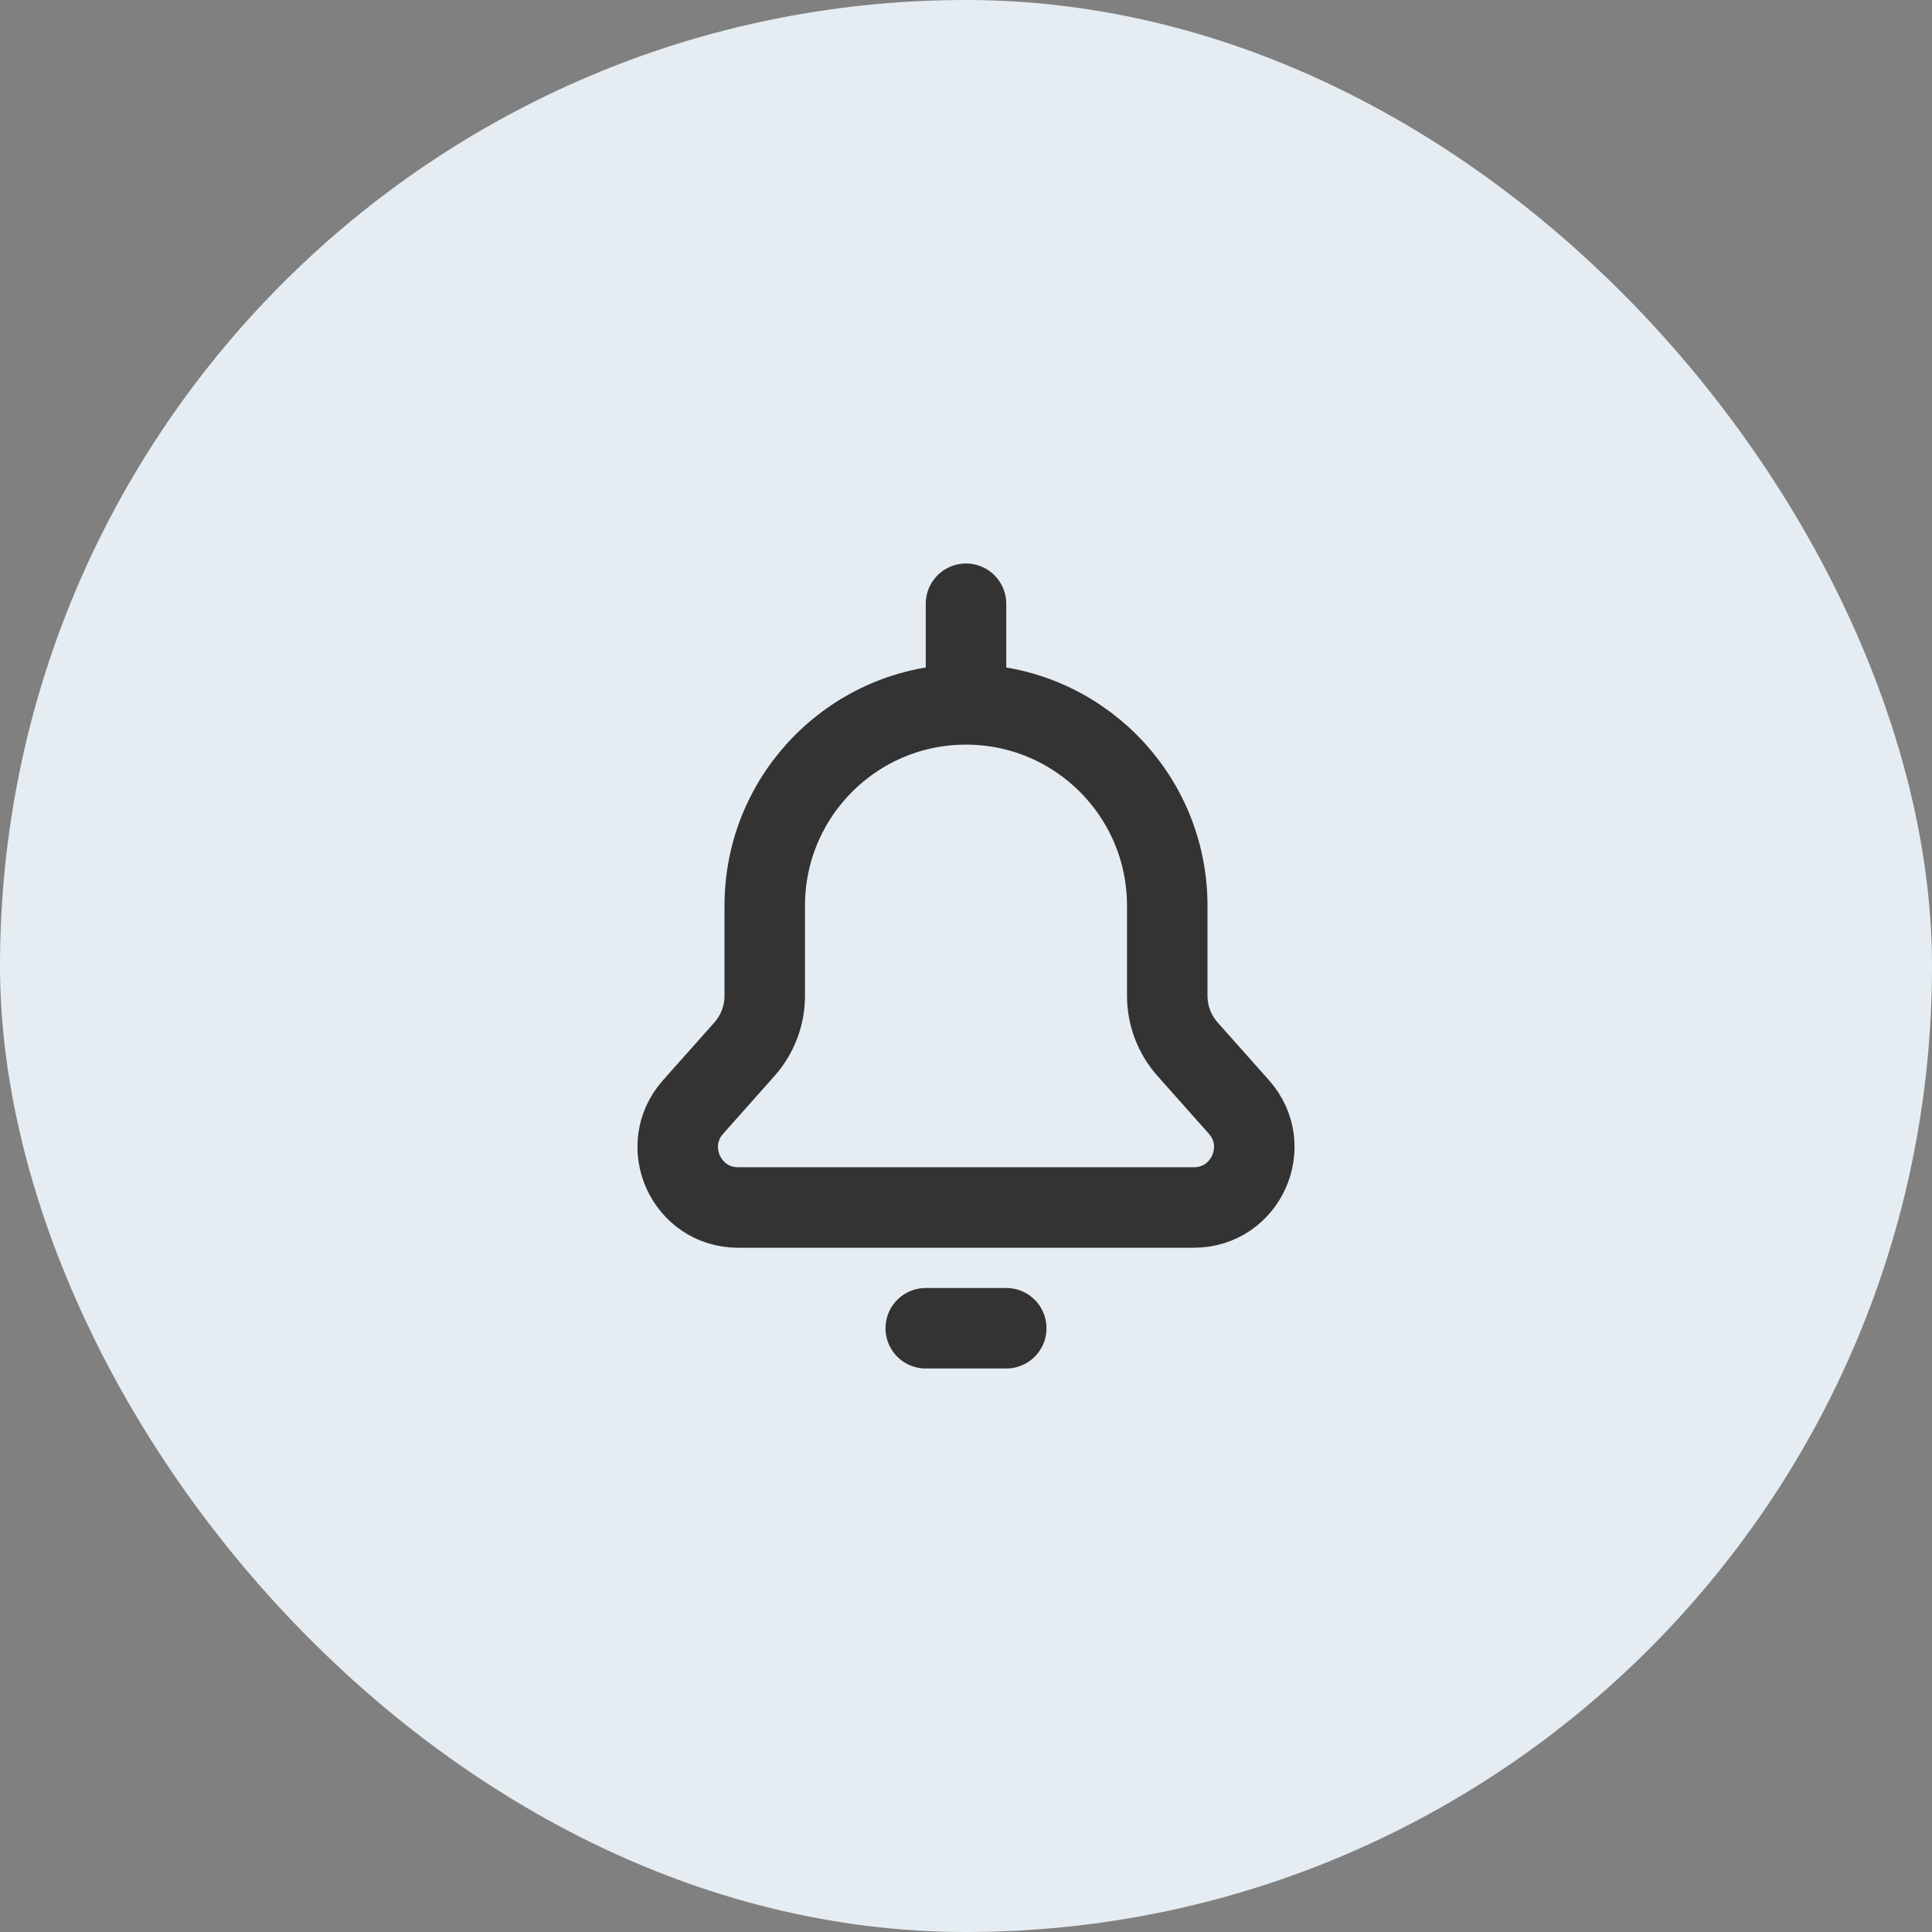 <svg width="48" height="48" viewBox="0 0 48 48" fill="none" xmlns="http://www.w3.org/2000/svg">
<rect x="0" y="0" width="48" height="48" fill="#808080" stroke="none"/>
<rect width="48" height="48" rx="24" fill="#E5EDF2"/>
<path d="M24 17.5C26.761 17.5 29 19.739 29 22.5V24.74C29 25.229 29.18 25.702 29.505 26.068L30.781 27.503C31.641 28.471 30.954 30 29.66 30H18.34C17.046 30 16.359 28.471 17.219 27.503L18.495 26.068C18.82 25.702 19 25.229 19 24.74L19 22.5C19 19.739 21.239 17.5 24 17.5ZM24 17.5V15M23 33H25" stroke="#333333" stroke-width="2" stroke-linecap="round" stroke-linejoin="round"/>
</svg>

